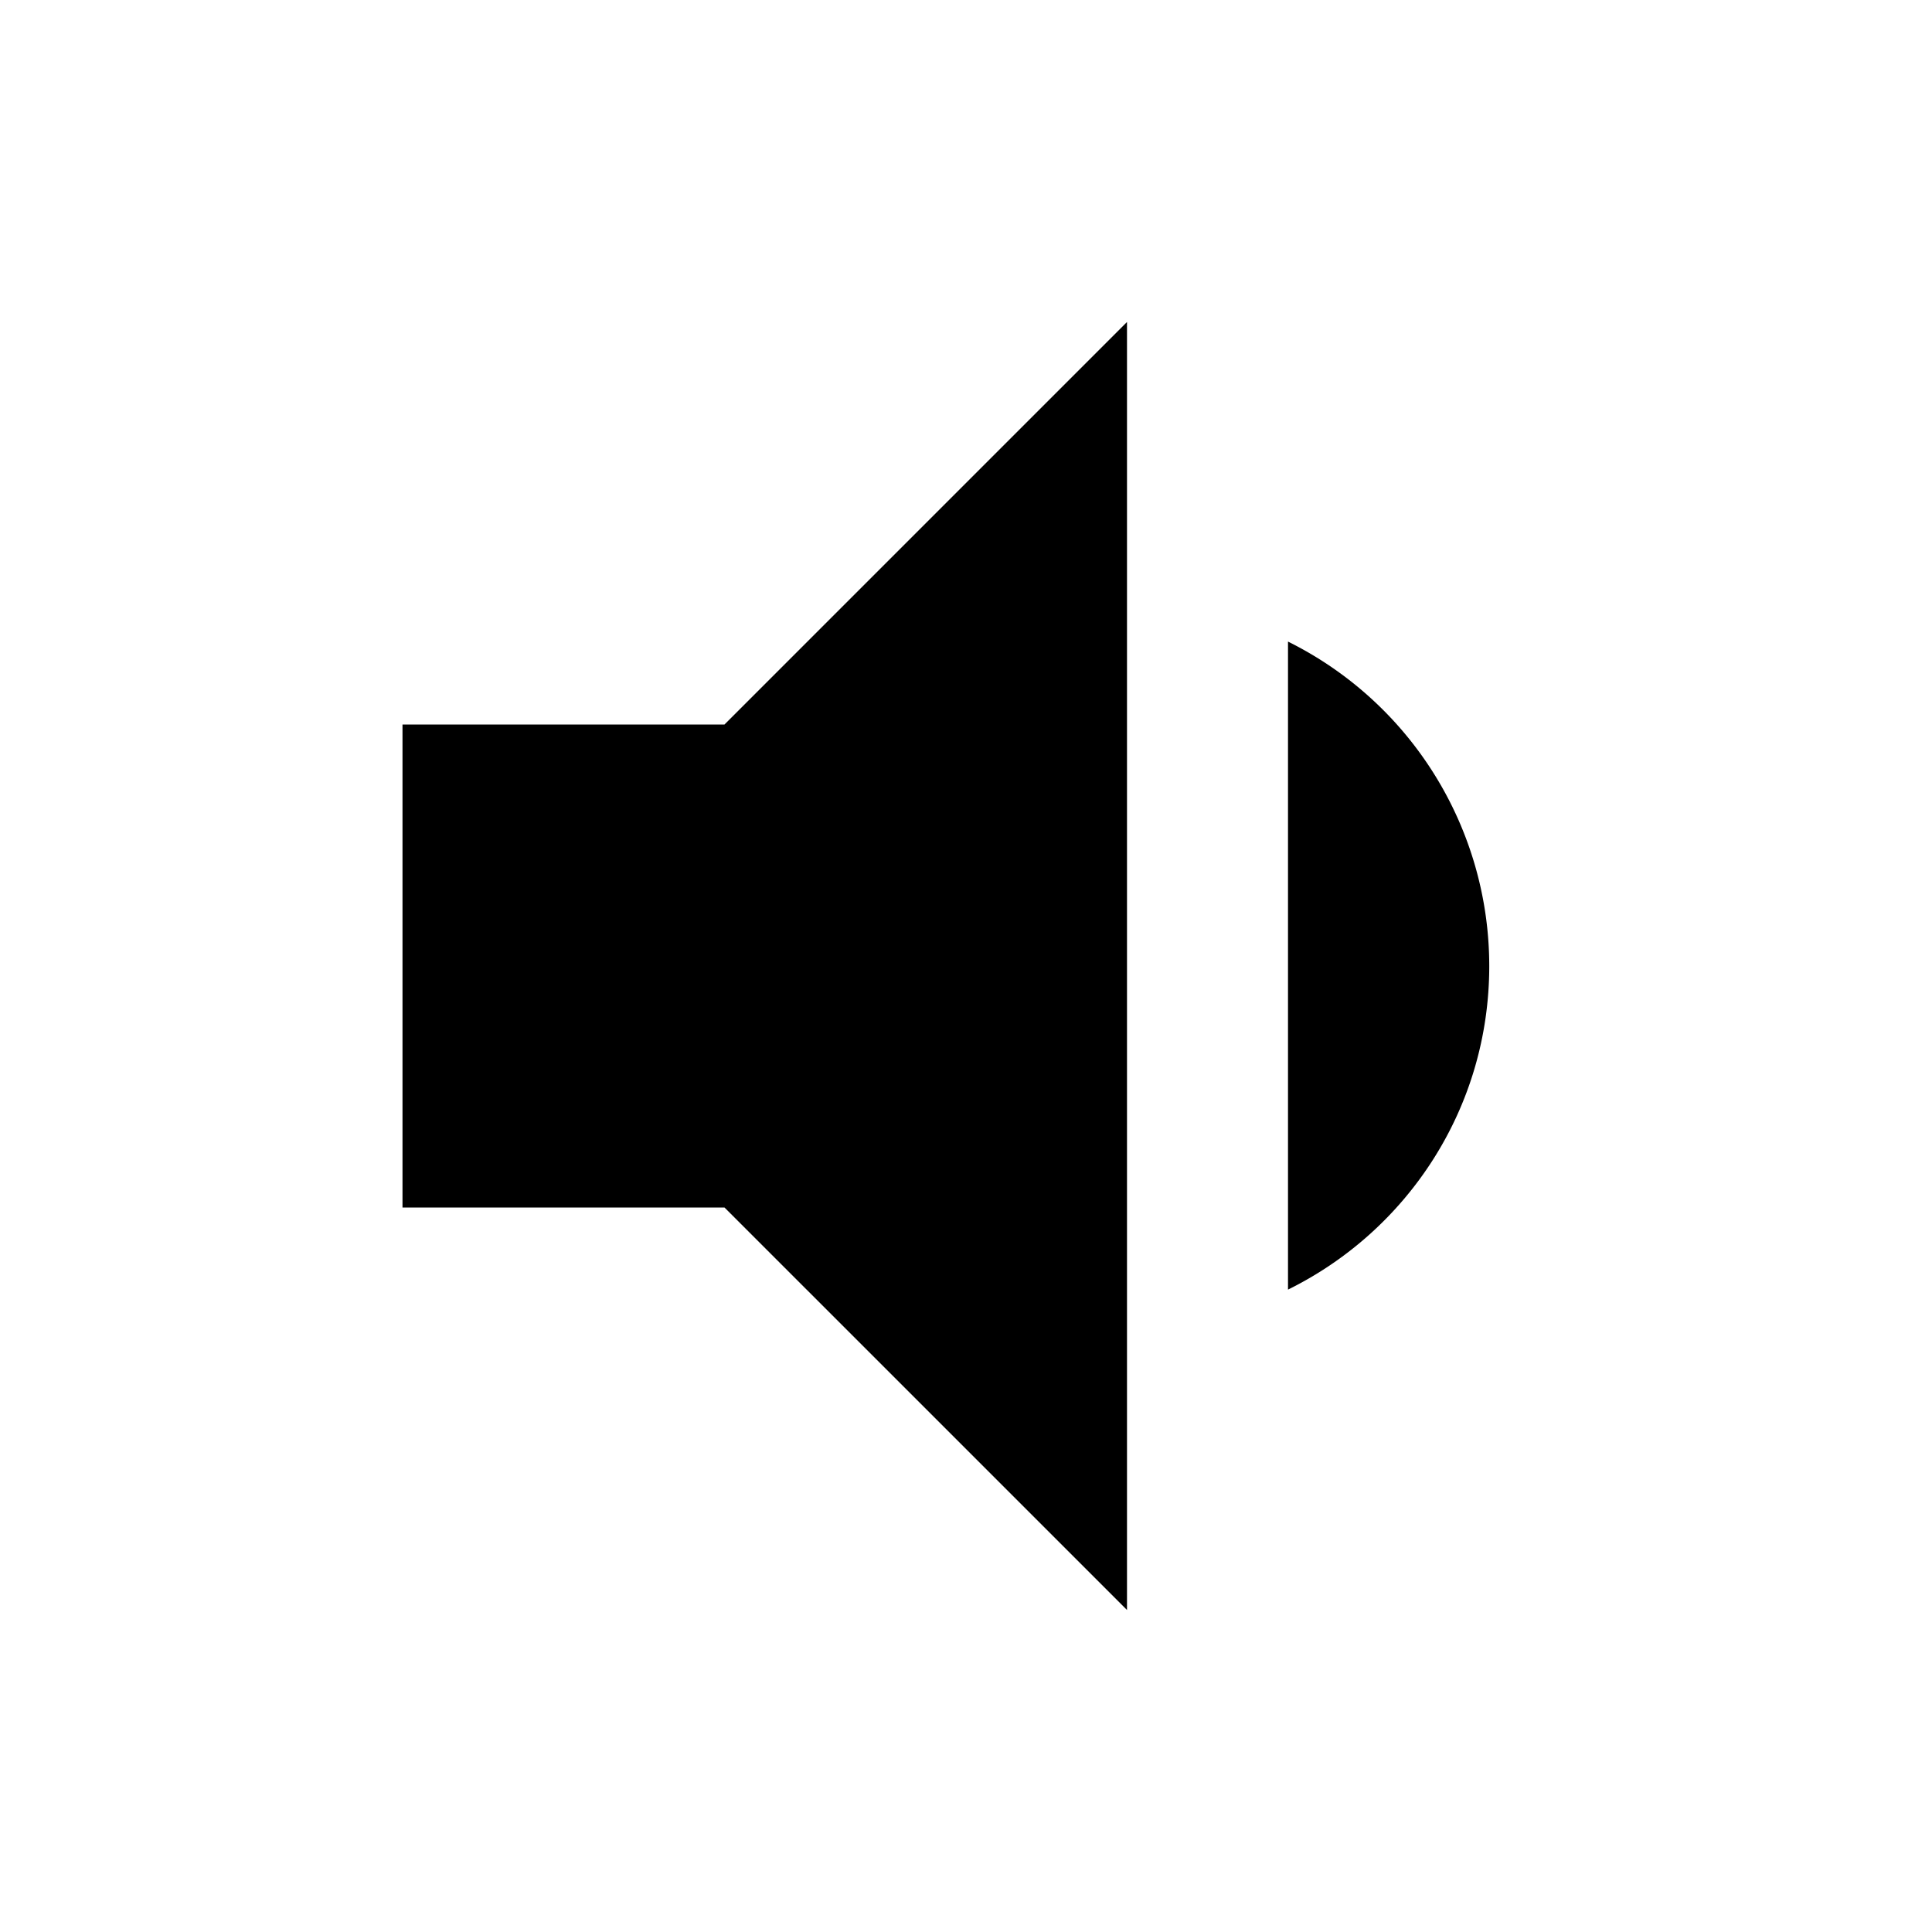 <svg width="128" height="128" viewBox="0 0 24 24" xmlns="http://www.w3.org/2000/svg">
    <path fill="#000000" d="M18.5 12A4.5 4.5 0 0 0 16 7.97v8.05c1.48-.73 2.5-2.25 2.5-4.02zM5 9v6h4l5 5V4L9 9H5z"/>
</svg>